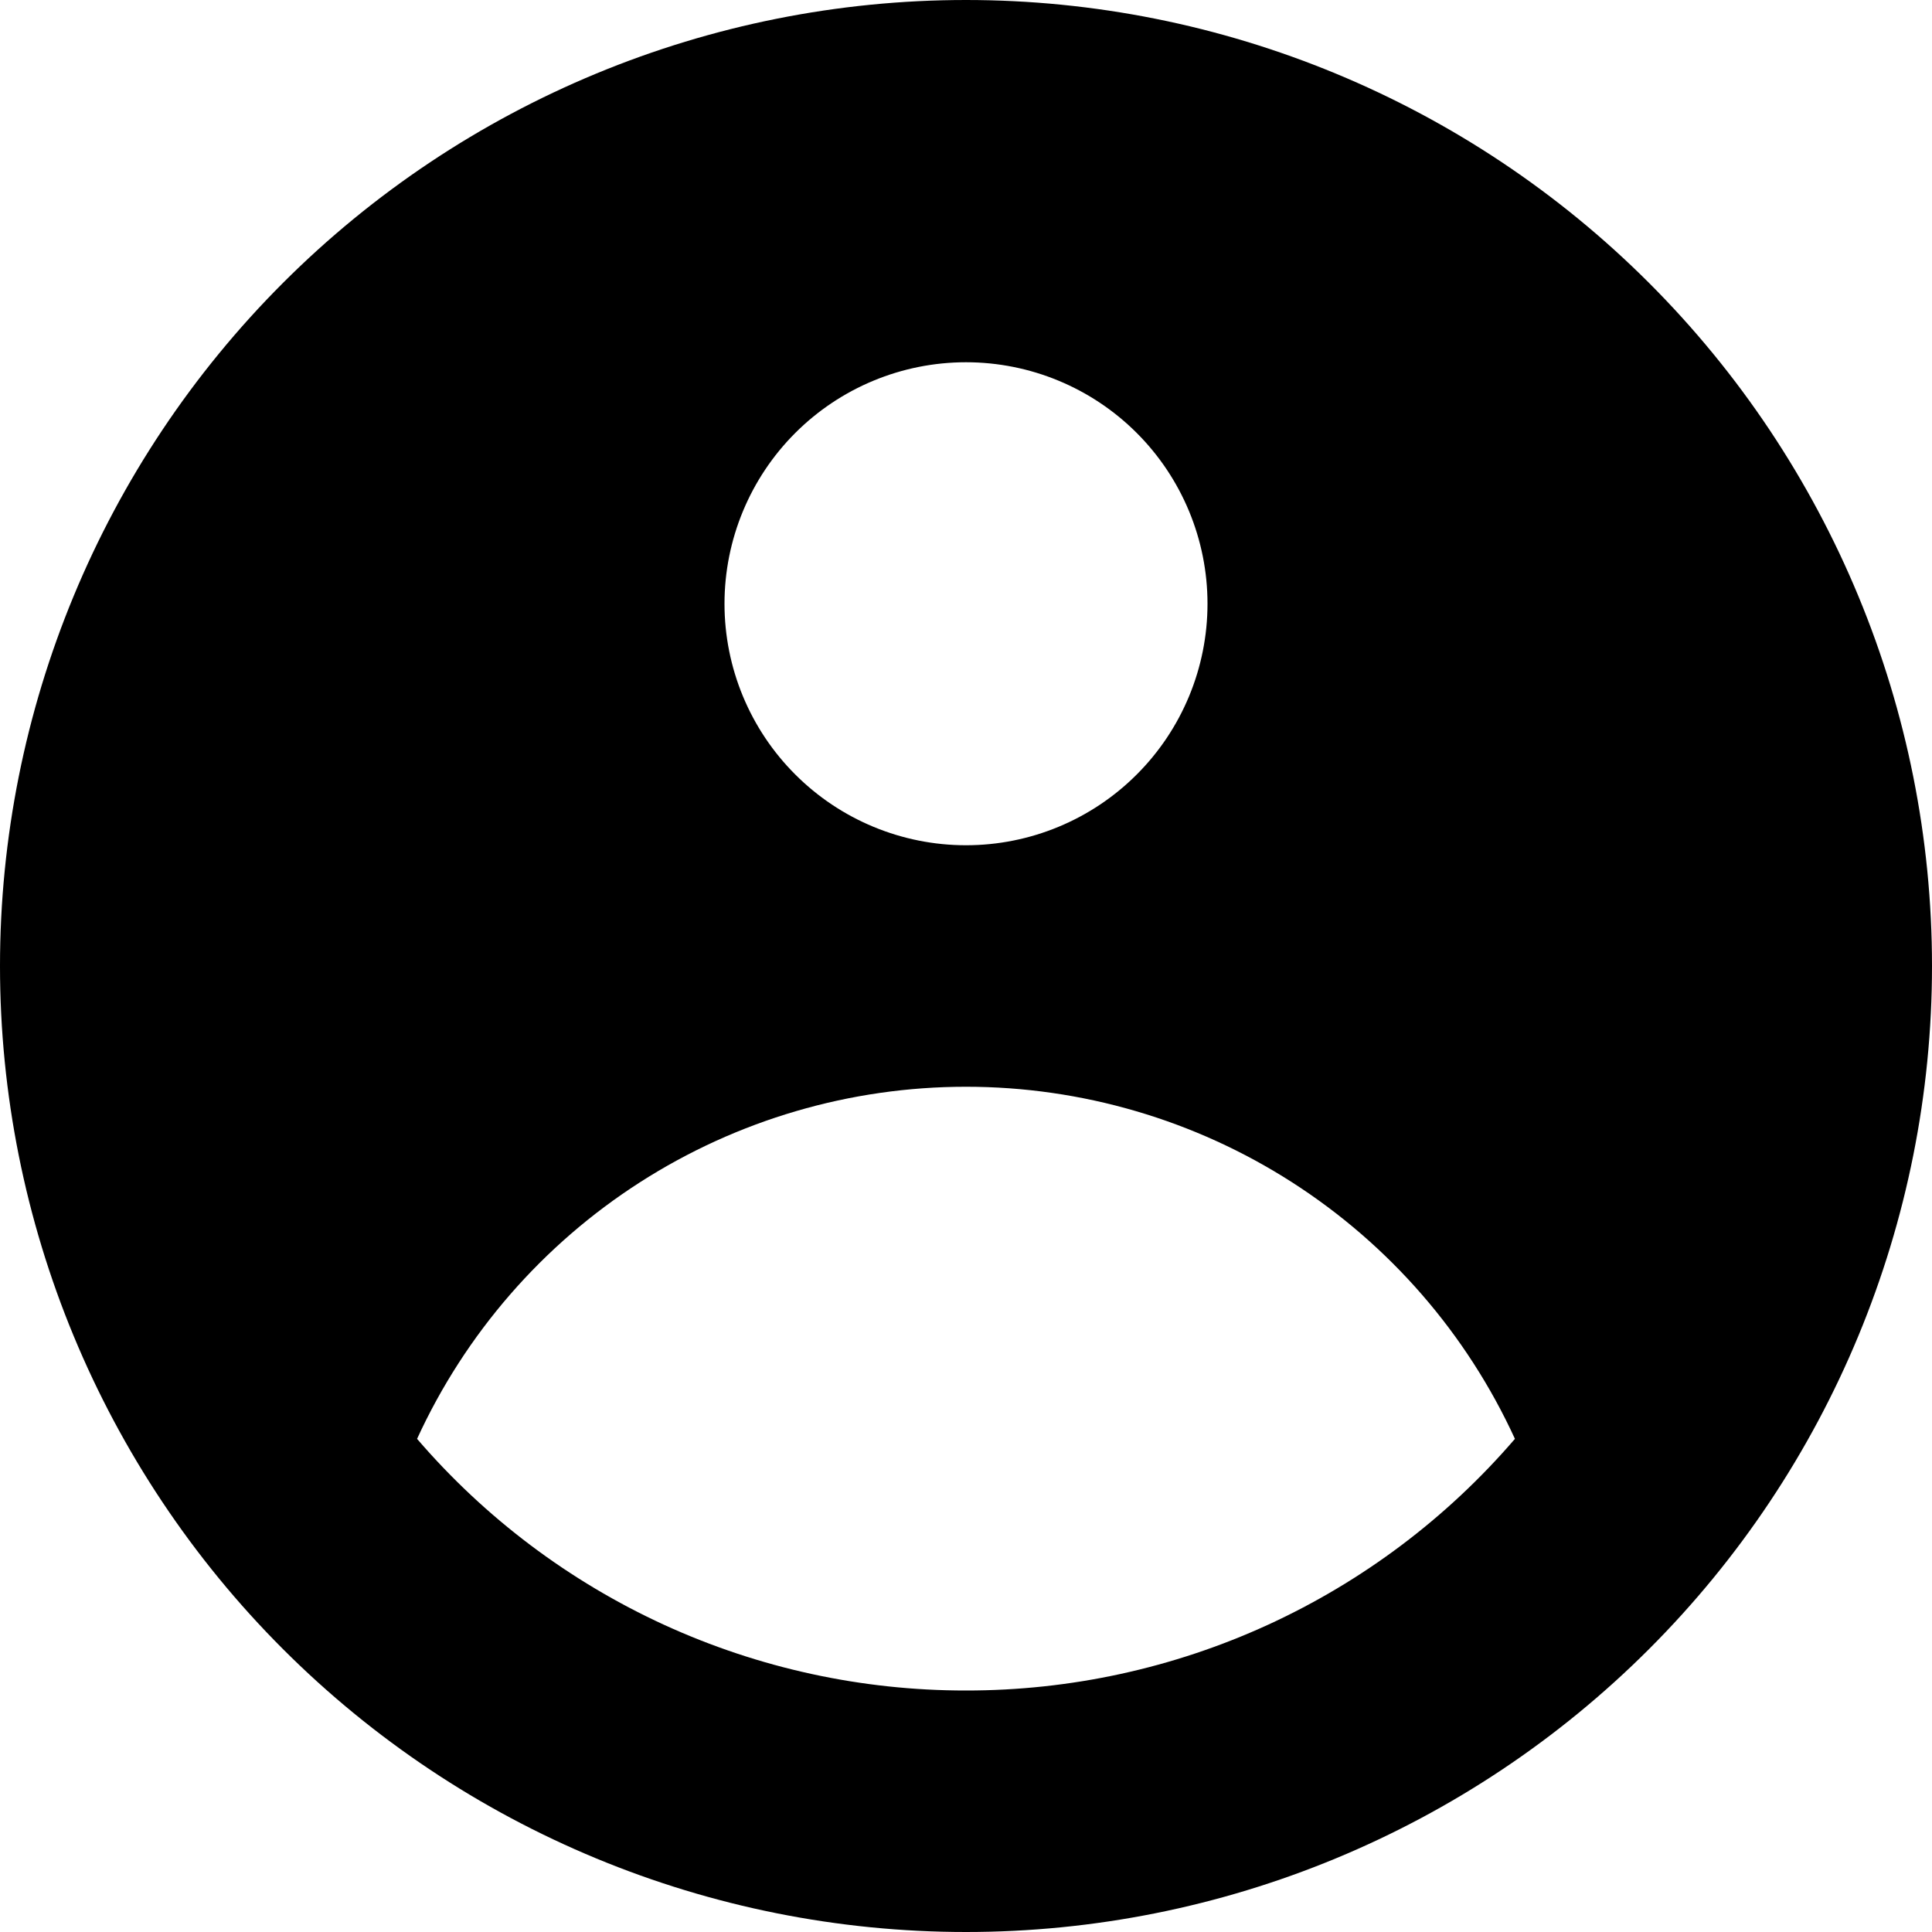 <svg width="40" height="40" viewBox="0 0 40 40" fill="none" xmlns="http://www.w3.org/2000/svg">
<path fill-rule="evenodd" clip-rule="evenodd" d="M40 20C40 25.304 37.893 30.391 34.142 34.142C30.391 37.893 25.304 40 20 40C14.696 40 9.609 37.893 5.858 34.142C2.107 30.391 0 25.304 0 20C0 14.696 2.107 9.609 5.858 5.858C9.609 2.107 14.696 0 20 0C25.304 0 30.391 2.107 34.142 5.858C37.893 9.609 40 14.696 40 20ZM25 12.5C25 13.826 24.473 15.098 23.535 16.035C22.598 16.973 21.326 17.5 20 17.5C18.674 17.5 17.402 16.973 16.465 16.035C15.527 15.098 15 13.826 15 12.5C15 11.174 15.527 9.902 16.465 8.964C17.402 8.027 18.674 7.5 20 7.5C21.326 7.5 22.598 8.027 23.535 8.964C24.473 9.902 25 11.174 25 12.5ZM20 22.5C17.607 22.5 15.263 23.186 13.248 24.479C11.234 25.771 9.633 27.614 8.635 29.79C10.042 31.427 11.786 32.739 13.747 33.639C15.709 34.538 17.842 35.002 20 35C22.158 35.002 24.291 34.538 26.253 33.639C28.214 32.739 29.958 31.427 31.365 29.79C30.367 27.614 28.766 25.771 26.752 24.479C24.737 23.186 22.393 22.5 20 22.5Z" fill="black"/>
</svg>
